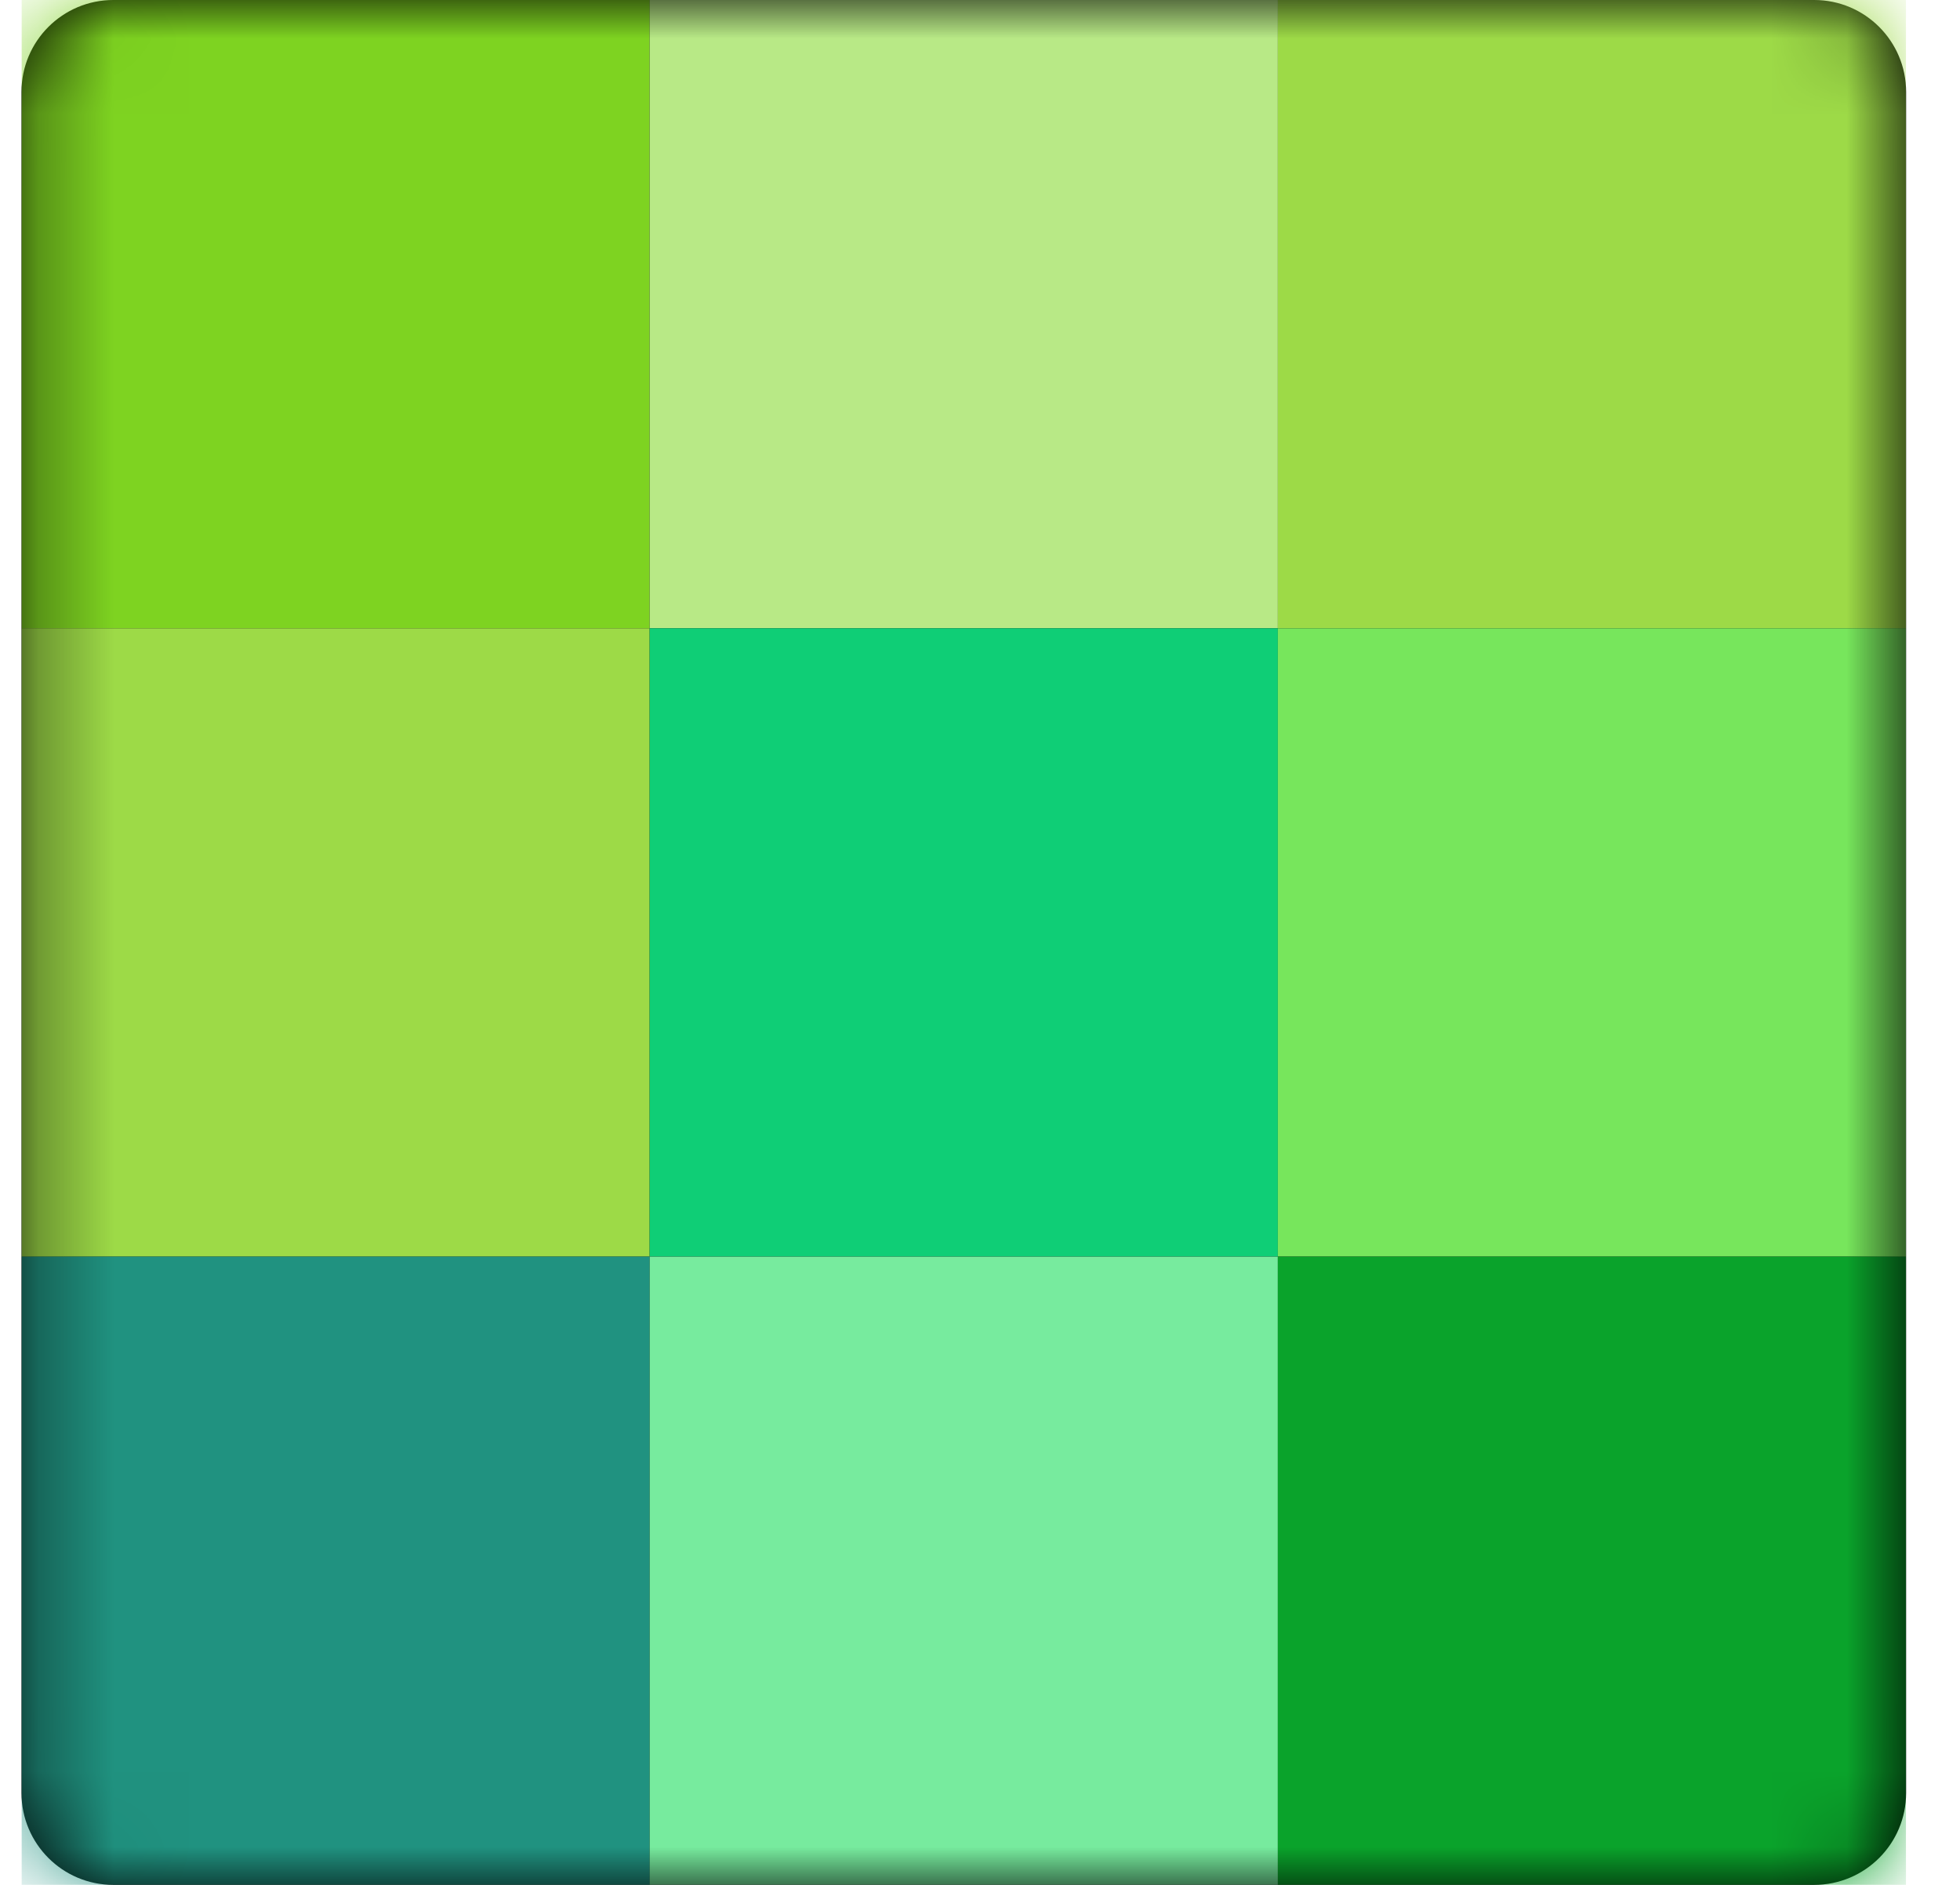 <svg width="26" height="25" viewBox="0 0 26 25" fill="none" xmlns="http://www.w3.org/2000/svg">
<g id="green.svg" clip-path="url(#clip0_294_10719)">
<g id="Group">
<path id="Vector" d="M24.066 0H1.504C0.83 0 0.285 0.546 0.285 1.219V23.781C0.285 24.454 0.83 25 1.504 25H24.066C24.739 25 25.285 24.454 25.285 23.781V1.219C25.285 0.546 24.739 0 24.066 0Z" fill="black"/>
<g id="Mask group">
<mask id="mask0_294_10719" style="mask-type:luminance" maskUnits="userSpaceOnUse" x="0" y="0" width="26" height="25">
<g id="Group_2">
<path id="Vector_2" d="M24.066 0H1.504C0.83 0 0.285 0.546 0.285 1.219V23.781C0.285 24.454 0.83 25 1.504 25H24.066C24.739 25 25.285 24.454 25.285 23.781V1.219C25.285 0.546 24.739 0 24.066 0Z" fill="white"/>
</g>
</mask>
<g mask="url(#mask0_294_10719)">
<path id="Vector_3" d="M0.285 0H8.618V8.333H0.285V0Z" fill="#7ED321"/>
</g>
</g>
<g id="Mask group_2">
<mask id="mask1_294_10719" style="mask-type:luminance" maskUnits="userSpaceOnUse" x="0" y="0" width="26" height="25">
<g id="Group_3">
<path id="Vector_4" d="M24.066 0H1.504C0.83 0 0.285 0.546 0.285 1.219V23.781C0.285 24.454 0.83 25 1.504 25H24.066C24.739 25 25.285 24.454 25.285 23.781V1.219C25.285 0.546 24.739 0 24.066 0Z" fill="white"/>
</g>
</mask>
<g mask="url(#mask1_294_10719)">
<path id="Vector_5" d="M0.285 8.333H8.618V16.667H0.285V8.333Z" fill="#9DDA47"/>
</g>
</g>
<g id="Mask group_3">
<mask id="mask2_294_10719" style="mask-type:luminance" maskUnits="userSpaceOnUse" x="0" y="0" width="26" height="25">
<g id="Group_4">
<path id="Vector_6" d="M24.066 0H1.504C0.83 0 0.285 0.546 0.285 1.219V23.781C0.285 24.454 0.83 25 1.504 25H24.066C24.739 25 25.285 24.454 25.285 23.781V1.219C25.285 0.546 24.739 0 24.066 0Z" fill="white"/>
</g>
</mask>
<g mask="url(#mask2_294_10719)">
<path id="Vector_7" d="M8.618 0H16.951V8.333H8.618V0Z" fill="#B8E986"/>
</g>
</g>
<g id="Mask group_4">
<mask id="mask3_294_10719" style="mask-type:luminance" maskUnits="userSpaceOnUse" x="0" y="0" width="26" height="25">
<g id="Group_5">
<path id="Vector_8" d="M24.066 0H1.504C0.83 0 0.285 0.546 0.285 1.219V23.781C0.285 24.454 0.83 25 1.504 25H24.066C24.739 25 25.285 24.454 25.285 23.781V1.219C25.285 0.546 24.739 0 24.066 0Z" fill="white"/>
</g>
</mask>
<g mask="url(#mask3_294_10719)">
<path id="Vector_9" d="M8.618 8.333H16.951V16.667H8.618V8.333Z" fill="#0FCE76"/>
</g>
</g>
<g id="Mask group_5">
<mask id="mask4_294_10719" style="mask-type:luminance" maskUnits="userSpaceOnUse" x="0" y="0" width="26" height="25">
<g id="Group_6">
<path id="Vector_10" d="M24.066 0H1.504C0.83 0 0.285 0.546 0.285 1.219V23.781C0.285 24.454 0.83 25 1.504 25H24.066C24.739 25 25.285 24.454 25.285 23.781V1.219C25.285 0.546 24.739 0 24.066 0Z" fill="white"/>
</g>
</mask>
<g mask="url(#mask4_294_10719)">
<path id="Vector_11" d="M16.951 0H25.285V8.333H16.951V0Z" fill="#9DDA47"/>
</g>
</g>
<g id="Mask group_6">
<mask id="mask5_294_10719" style="mask-type:luminance" maskUnits="userSpaceOnUse" x="0" y="0" width="26" height="25">
<g id="Group_7">
<path id="Vector_12" d="M24.066 0H1.504C0.83 0 0.285 0.546 0.285 1.219V23.781C0.285 24.454 0.83 25 1.504 25H24.066C24.739 25 25.285 24.454 25.285 23.781V1.219C25.285 0.546 24.739 0 24.066 0Z" fill="white"/>
</g>
</mask>
<g mask="url(#mask5_294_10719)">
<path id="Vector_13" d="M16.951 8.333H25.285V16.667H16.951V8.333Z" fill="#77E65C"/>
</g>
</g>
<g id="Mask group_7">
<mask id="mask6_294_10719" style="mask-type:luminance" maskUnits="userSpaceOnUse" x="0" y="0" width="26" height="25">
<g id="Group_8">
<path id="Vector_14" d="M24.066 0H1.504C0.83 0 0.285 0.546 0.285 1.219V23.781C0.285 24.454 0.83 25 1.504 25H24.066C24.739 25 25.285 24.454 25.285 23.781V1.219C25.285 0.546 24.739 0 24.066 0Z" fill="white"/>
</g>
</mask>
<g mask="url(#mask6_294_10719)">
<path id="Vector_15" d="M0.285 16.667H8.618V25H0.285V16.667Z" fill="#209280"/>
</g>
</g>
<g id="Mask group_8">
<mask id="mask7_294_10719" style="mask-type:luminance" maskUnits="userSpaceOnUse" x="0" y="0" width="26" height="25">
<g id="Group_9">
<path id="Vector_16" d="M24.066 0H1.504C0.83 0 0.285 0.546 0.285 1.219V23.781C0.285 24.454 0.83 25 1.504 25H24.066C24.739 25 25.285 24.454 25.285 23.781V1.219C25.285 0.546 24.739 0 24.066 0Z" fill="white"/>
</g>
</mask>
<g mask="url(#mask7_294_10719)">
<path id="Vector_17" d="M8.618 16.667H16.951V25H8.618V16.667Z" fill="#77EB9E"/>
</g>
</g>
<g id="Mask group_9">
<mask id="mask8_294_10719" style="mask-type:luminance" maskUnits="userSpaceOnUse" x="0" y="0" width="26" height="25">
<g id="Group_10">
<path id="Vector_18" d="M24.066 0H1.504C0.83 0 0.285 0.546 0.285 1.219V23.781C0.285 24.454 0.83 25 1.504 25H24.066C24.739 25 25.285 24.454 25.285 23.781V1.219C25.285 0.546 24.739 0 24.066 0Z" fill="white"/>
</g>
</mask>
<g mask="url(#mask8_294_10719)">
<path id="Vector_19" d="M16.951 16.667H25.285V25H16.951V16.667Z" fill="#0AA32B"/>
</g>
</g>
</g>
</g>
<defs>
<clipPath id="clip0_294_10719">
<rect width="25" height="25" fill="white" transform="translate(0.285)"/>
</clipPath>
</defs>
</svg>
